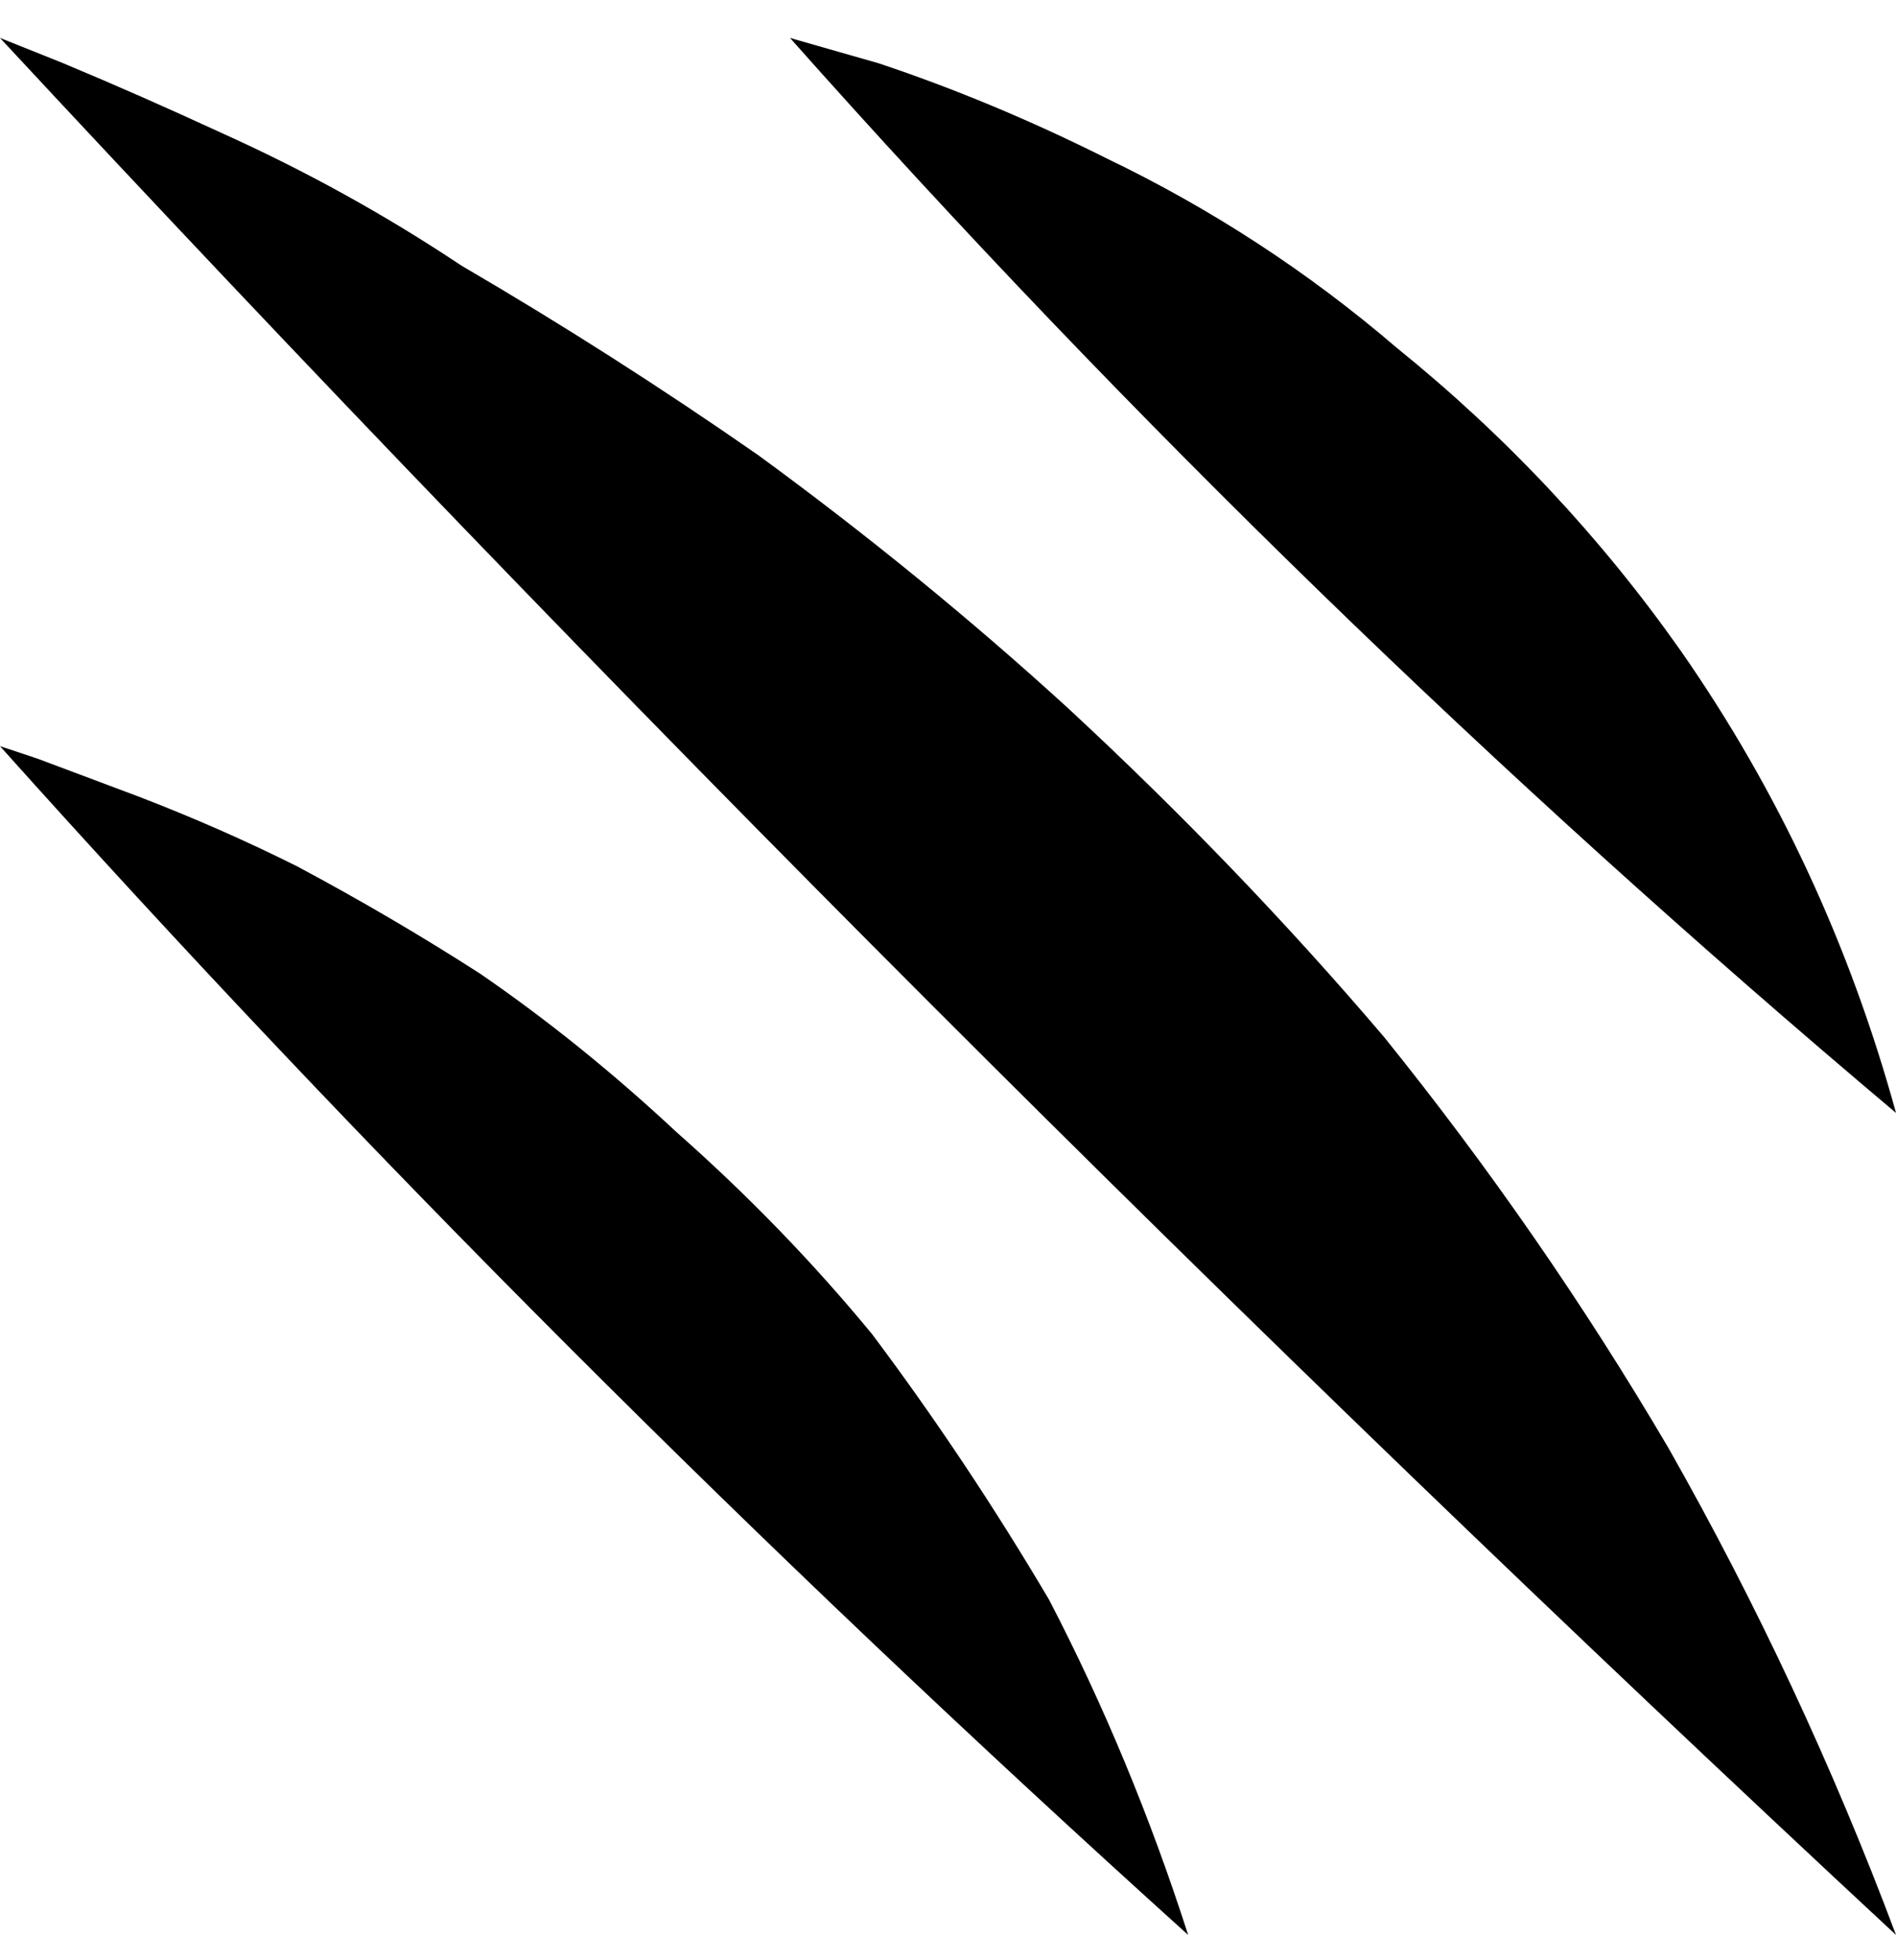 <svg viewBox="0 0 300 310" xmlns="http://www.w3.org/2000/svg"><path d="M0 6l10 4q12 5 25 11 20 9 38 21 24 14 47 30 26 19 49 40 27 25 50 52 25 31 45 65 21 37 36 77Q145 162 0 6zm300 170q-11-40-34-73-19-27-45-48-21-18-46-30-18-9-36-15l-14-4q80 90 175 170zM0 118q86 96 188 188-9-28-22-53-13-22-28-42-14-17-31-32-15-14-31-25-14-9-29-17-12-6-25-11l-16-6-6-2z"/></svg>